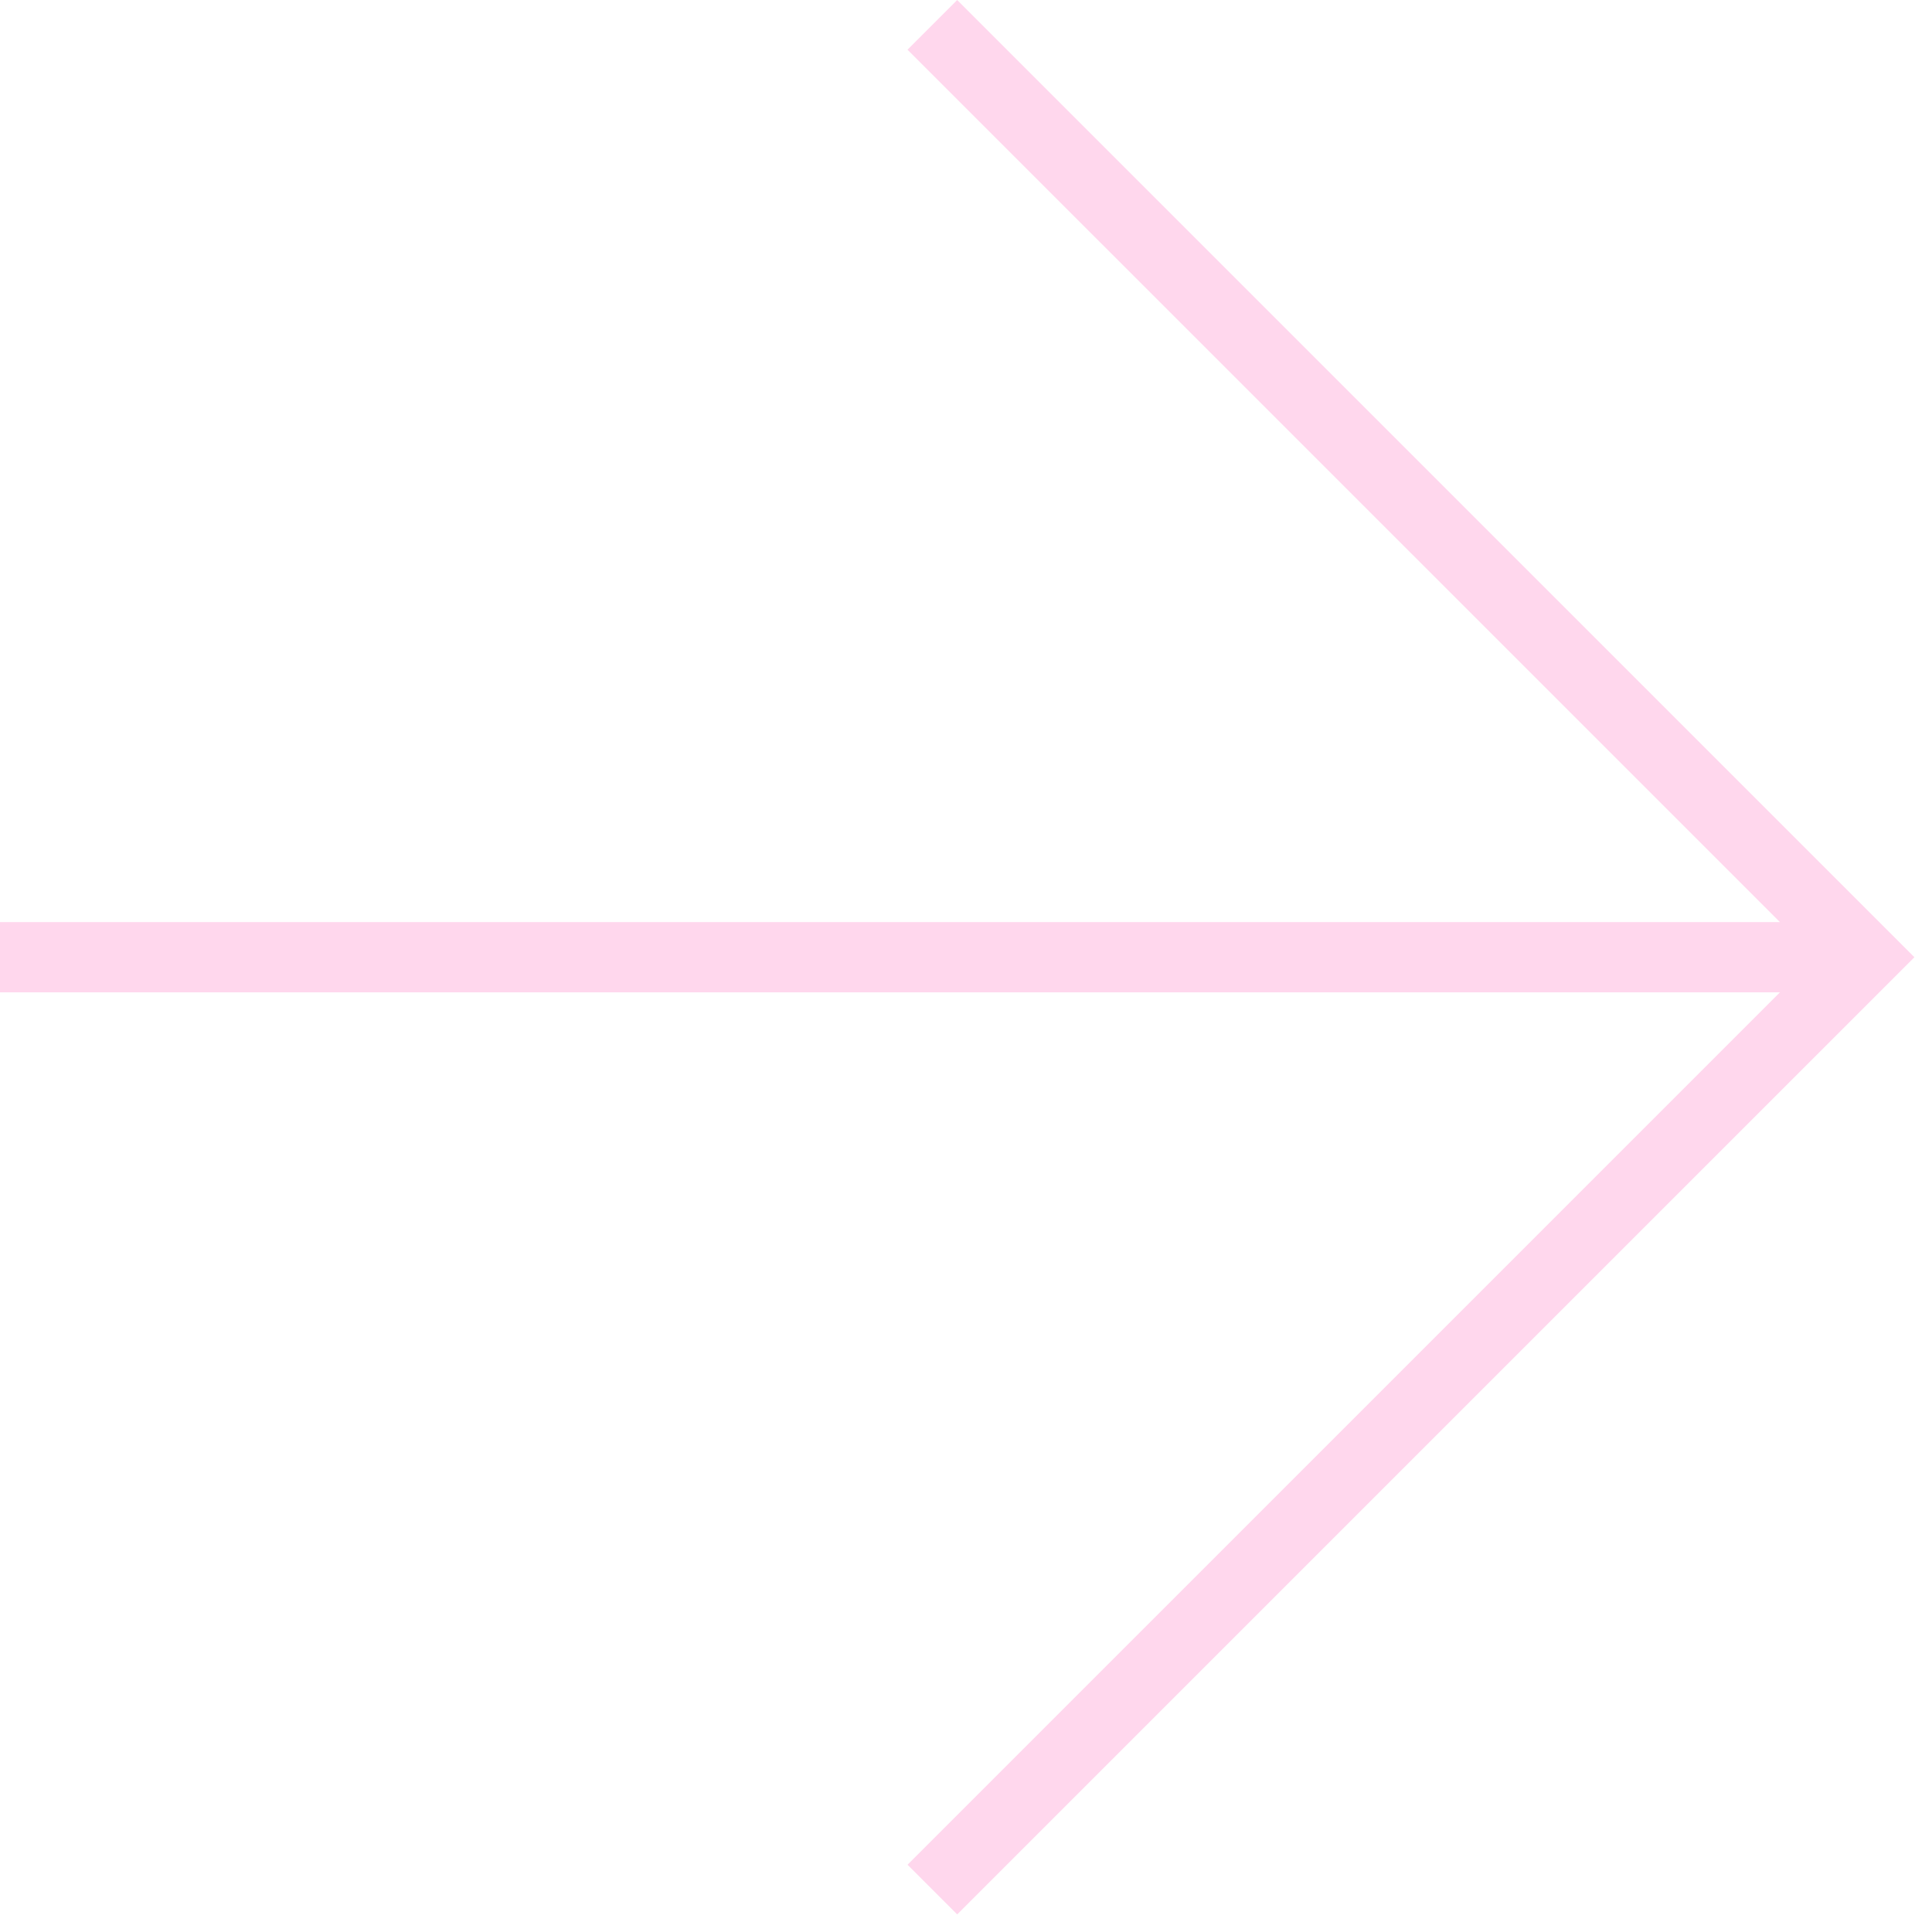 <svg xmlns="http://www.w3.org/2000/svg" width="110" height="110" fill="none" viewBox="0 0 110 110">
    <path stroke="#FFD7ED" stroke-width="4" d="M53.084 1.416L106.17 54.5l-53.085 53.084M0 54.5h106.103"/>
</svg>
